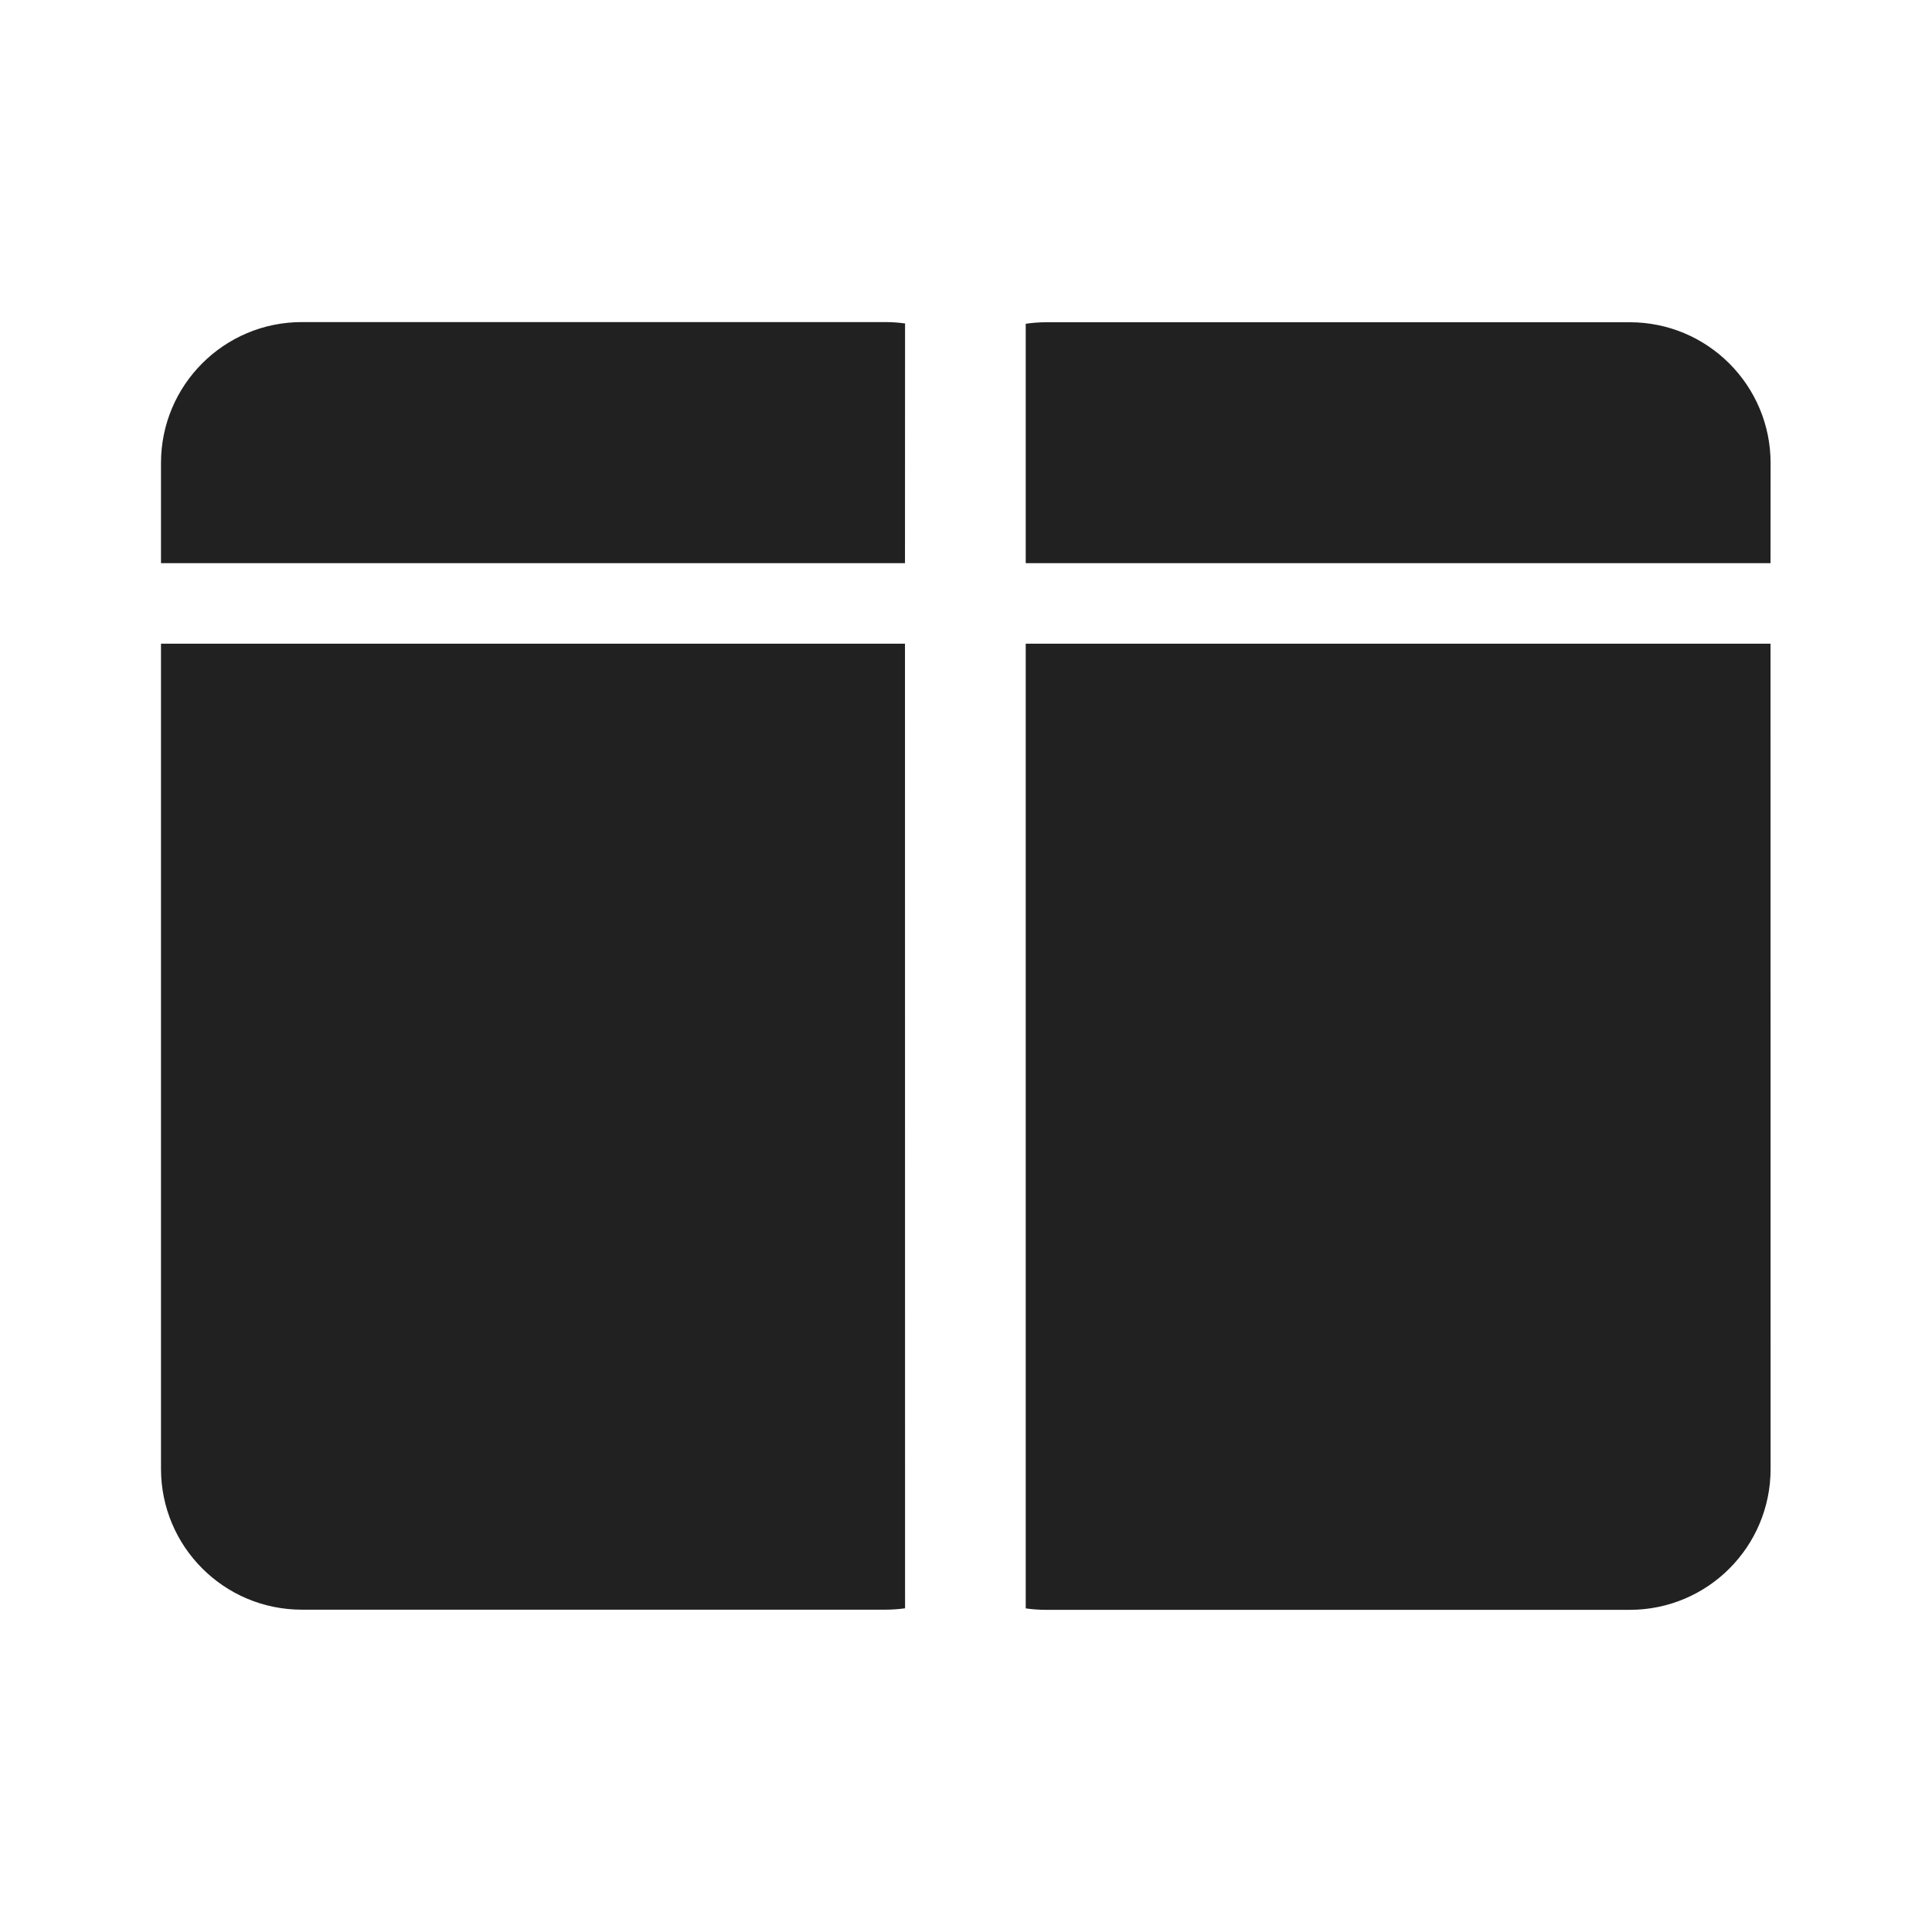 <svg width="24" height="24" viewBox="0 0 24 24" fill="none" xmlns="http://www.w3.org/2000/svg">
<path d="M21.994 7.996L21.995 18.248C21.995 19.215 21.212 19.998 20.245 19.998H12.998C12.911 19.998 12.825 19.992 12.742 19.98L12.742 7.996H21.994ZM11.242 7.996L11.243 19.979C11.163 19.99 11.081 19.996 10.998 19.996H3.75C2.783 19.996 2 19.213 2 18.246L2 7.996H11.242ZM10.998 4.001C11.081 4.001 11.163 4.007 11.243 4.018L11.242 6.996H2L2 5.751C2 4.784 2.783 4.001 3.75 4.001H10.998ZM20.245 4.003C21.212 4.003 21.995 4.787 21.995 5.753L21.994 6.996H12.742L12.742 4.022C12.825 4.01 12.911 4.003 12.998 4.003H20.245Z" fill="#212121"/>
</svg>

